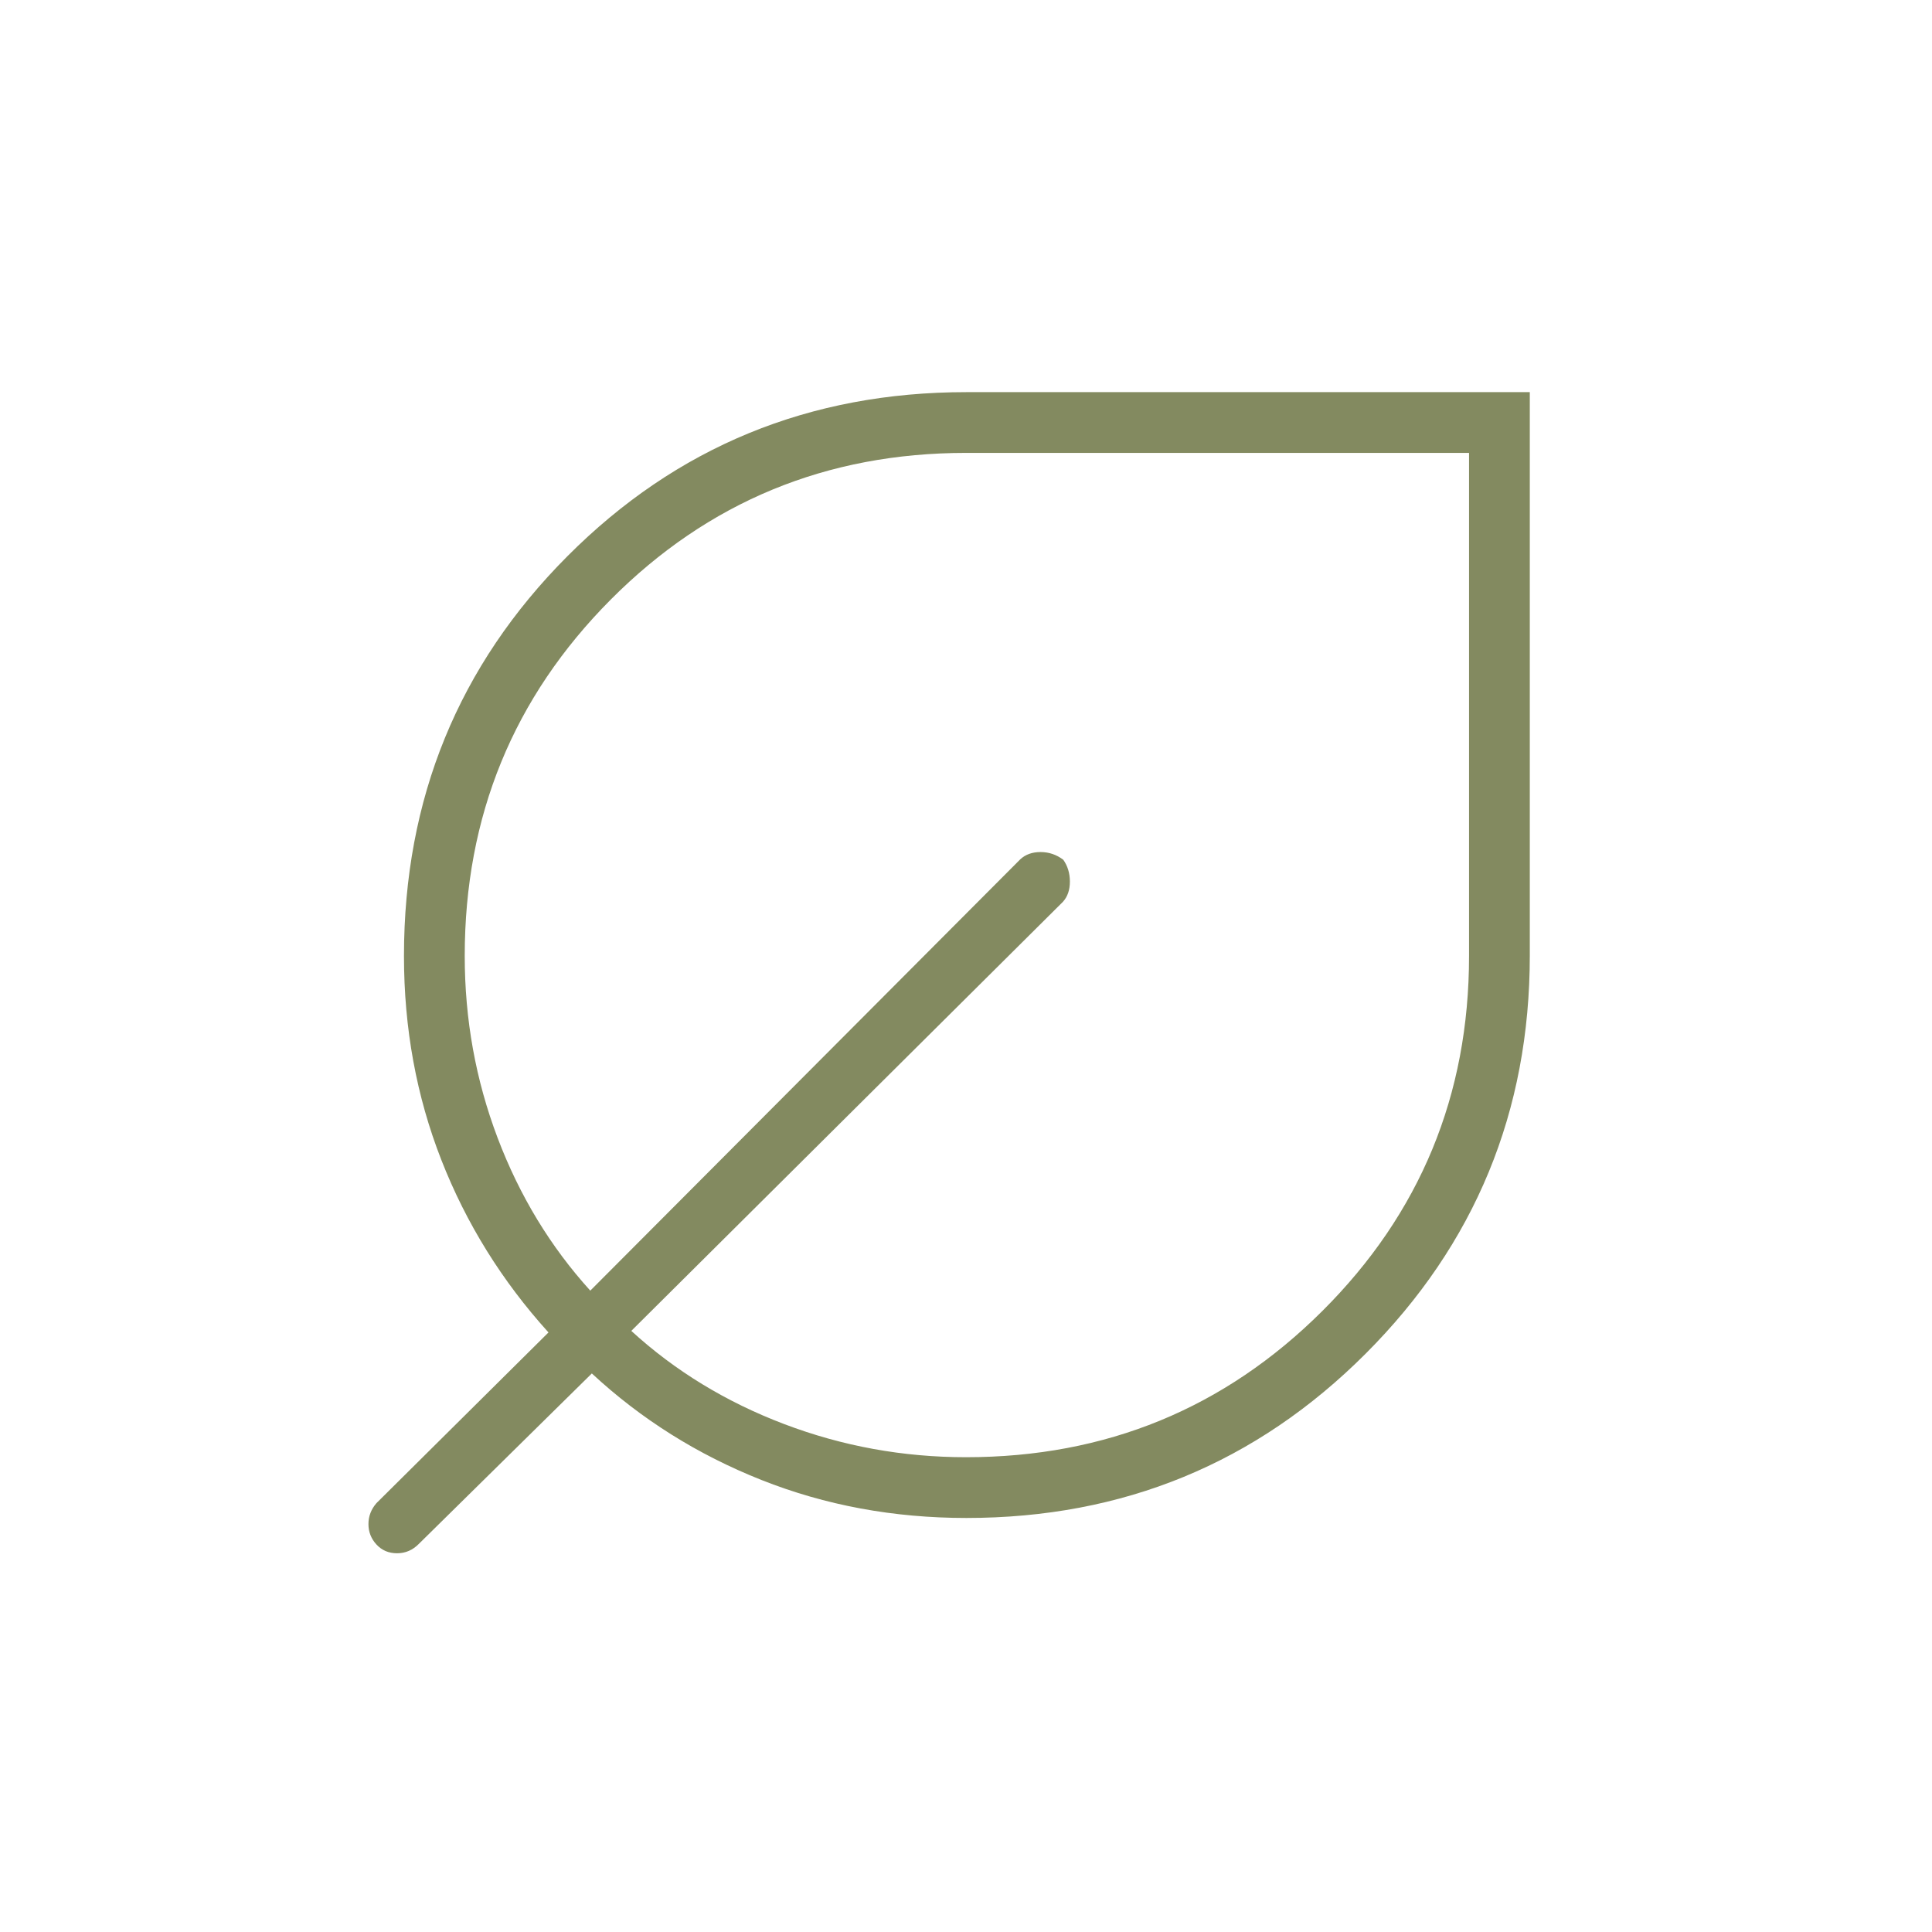   <svg
    xmlns="http://www.w3.org/2000/svg"
    height="48px"
    viewBox="0 -960 960 960"
    width="48px"
    fill="#838a60"
  >
    <path
      d="M480.17-205.73q-54.23 0-101.82-18.88-47.58-18.88-84.27-52.93l-85.96 84.69q-4.59 4.66-10.82 4.66-6.22 0-10.22-4.33-4-4.33-4-10.17t4-10.43l85.46-84.8q-34.69-38.32-53.25-85.74-18.56-47.42-18.56-101.34 0-117.15 81.24-198.65t198.28-81.5h279.9v279.9q0 116.27-81.59 197.9-81.6 81.62-198.39 81.62Zm-.17-30.19q104.15 0 177.06-72.65 72.9-72.65 72.9-176.43v-249.96H480.1q-104.1 0-176.64 72.9-72.54 72.91-72.54 177.06 0 47.31 16.35 90.44 16.35 43.14 46.04 75.87l213.64-214.3q3.87-3.63 10.1-3.63 6.22 0 11.29 3.83 3.28 4.66 3.28 10.86 0 6.2-3.45 10.03L313.69-298.69q32.59 29.83 75.95 46.3 43.35 16.47 90.36 16.47ZM480-485Z"
    />
  </svg>